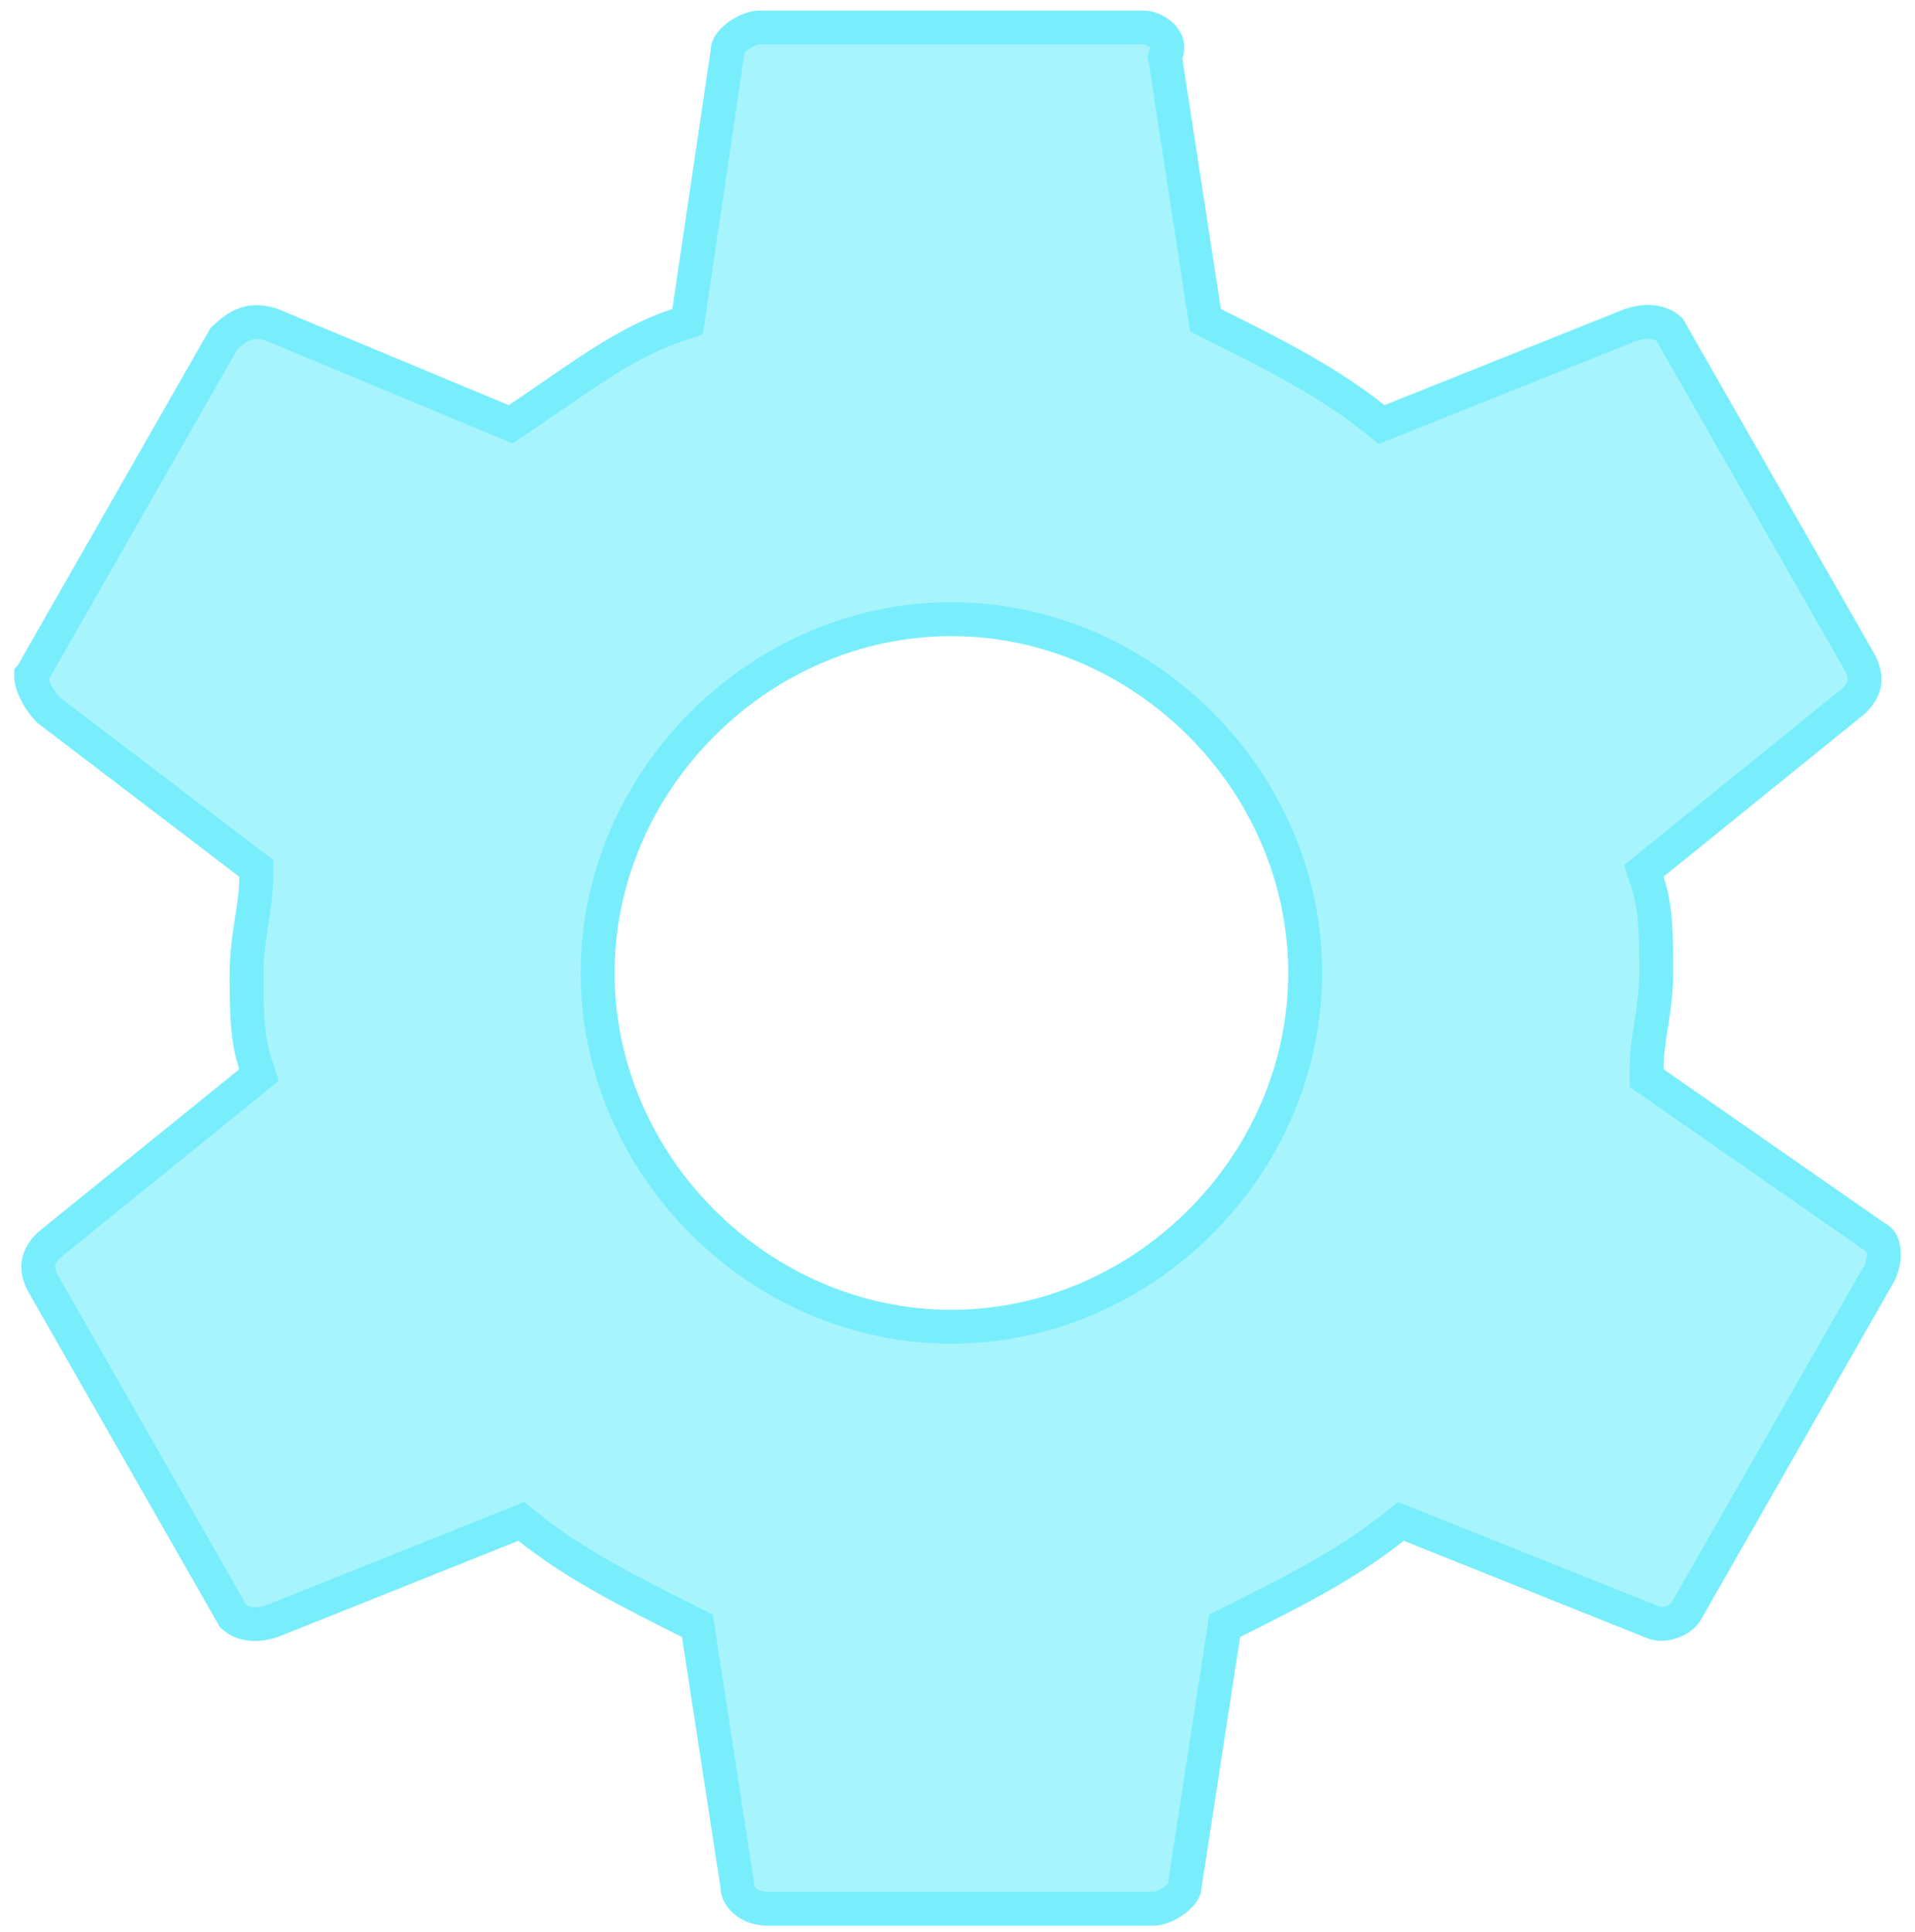 <svg width="113" height="114" viewBox="0 0 113 114" fill="none" xmlns="http://www.w3.org/2000/svg">
<g clip-path="url(#clip0_213_462)">
<path d="M97.161 63.087V63.609L97.59 63.908L110.65 72.993L110.71 73.034L110.774 73.067C110.94 73.15 111.103 73.344 111.15 73.773C111.198 74.198 111.103 74.704 110.906 75.109L99.564 94.957L99.551 94.982L99.538 95.006C99.4 95.284 99.076 95.562 98.626 95.712C98.175 95.862 97.75 95.834 97.472 95.695L97.435 95.677L97.397 95.661L83.201 89.983L82.66 89.766L82.205 90.13C79.463 92.324 76.156 93.982 72.729 95.695L72.266 95.926L72.188 96.438L69.916 111.201L69.905 111.277V111.353C69.905 111.444 69.793 111.753 69.311 112.115C68.857 112.455 68.353 112.625 68.066 112.625H45.352C44.051 112.625 43.513 111.798 43.513 111.353V111.277L43.501 111.201L41.23 96.438L41.151 95.926L40.689 95.695C37.262 93.982 33.955 92.324 31.213 90.13L30.758 89.766L30.217 89.983L16.05 95.65C14.849 96.041 14.13 95.695 13.778 95.394L2.511 75.677C2.294 75.235 2.227 74.876 2.266 74.568C2.303 74.273 2.45 73.912 2.869 73.482L14.75 63.864L15.289 63.428L15.07 62.771C14.562 61.249 14.553 59.715 14.553 57.408C14.553 56.355 14.684 55.425 14.825 54.508C14.836 54.438 14.847 54.368 14.858 54.297C14.987 53.466 15.121 52.601 15.121 51.73V51.235L14.727 50.935L2.859 41.892C2.421 41.44 2.096 40.884 1.938 40.412C1.857 40.167 1.835 39.988 1.838 39.884C1.838 39.88 1.839 39.877 1.839 39.874L1.862 39.85L1.929 39.734L13.217 19.979C13.695 19.517 14.106 19.239 14.508 19.105C14.904 18.973 15.38 18.95 16.043 19.165L29.636 24.829L30.13 25.035L30.575 24.738C31.308 24.25 32.003 23.77 32.675 23.307C35.223 21.55 37.426 20.031 39.99 19.176L40.573 18.982L40.663 18.374L42.934 3.042L42.945 2.97V2.896C42.945 2.805 43.057 2.496 43.539 2.134C43.993 1.794 44.497 1.625 44.784 1.625H67.498C67.783 1.625 68.243 1.79 68.565 2.112C68.844 2.391 68.964 2.717 68.821 3.147L68.744 3.377L68.781 3.616L71.052 18.38L71.131 18.891L71.593 19.122C75.02 20.835 78.328 22.493 81.069 24.687L81.524 25.051L82.065 24.834L96.233 19.168C97.433 18.776 98.152 19.122 98.504 19.423L109.771 39.14C109.988 39.582 110.055 39.941 110.016 40.249C109.979 40.544 109.832 40.904 109.413 41.334L97.532 50.953L96.993 51.389L97.213 52.046C97.72 53.568 97.729 55.102 97.729 57.408C97.729 58.462 97.598 59.391 97.457 60.309C97.446 60.379 97.435 60.449 97.424 60.52C97.295 61.35 97.161 62.215 97.161 63.087ZM1.844 39.828C1.844 39.828 1.844 39.829 1.843 39.832C1.844 39.829 1.844 39.828 1.844 39.828ZM35.267 57.408C35.267 68.75 44.8 78.283 56.141 78.283C67.482 78.283 77.016 68.75 77.016 57.408C77.016 46.067 67.482 36.534 56.141 36.534C44.8 36.534 35.267 46.067 35.267 57.408Z" fill="#78EEFC" fill-opacity="0.65" stroke="#78EEFC" stroke-width="2"/>
</g>
<defs>
<clipPath id="clip0_213_462">
<rect width="113" height="113" fill="white" transform="translate(0 0.625)"/>
</clipPath>
</defs>
</svg>
